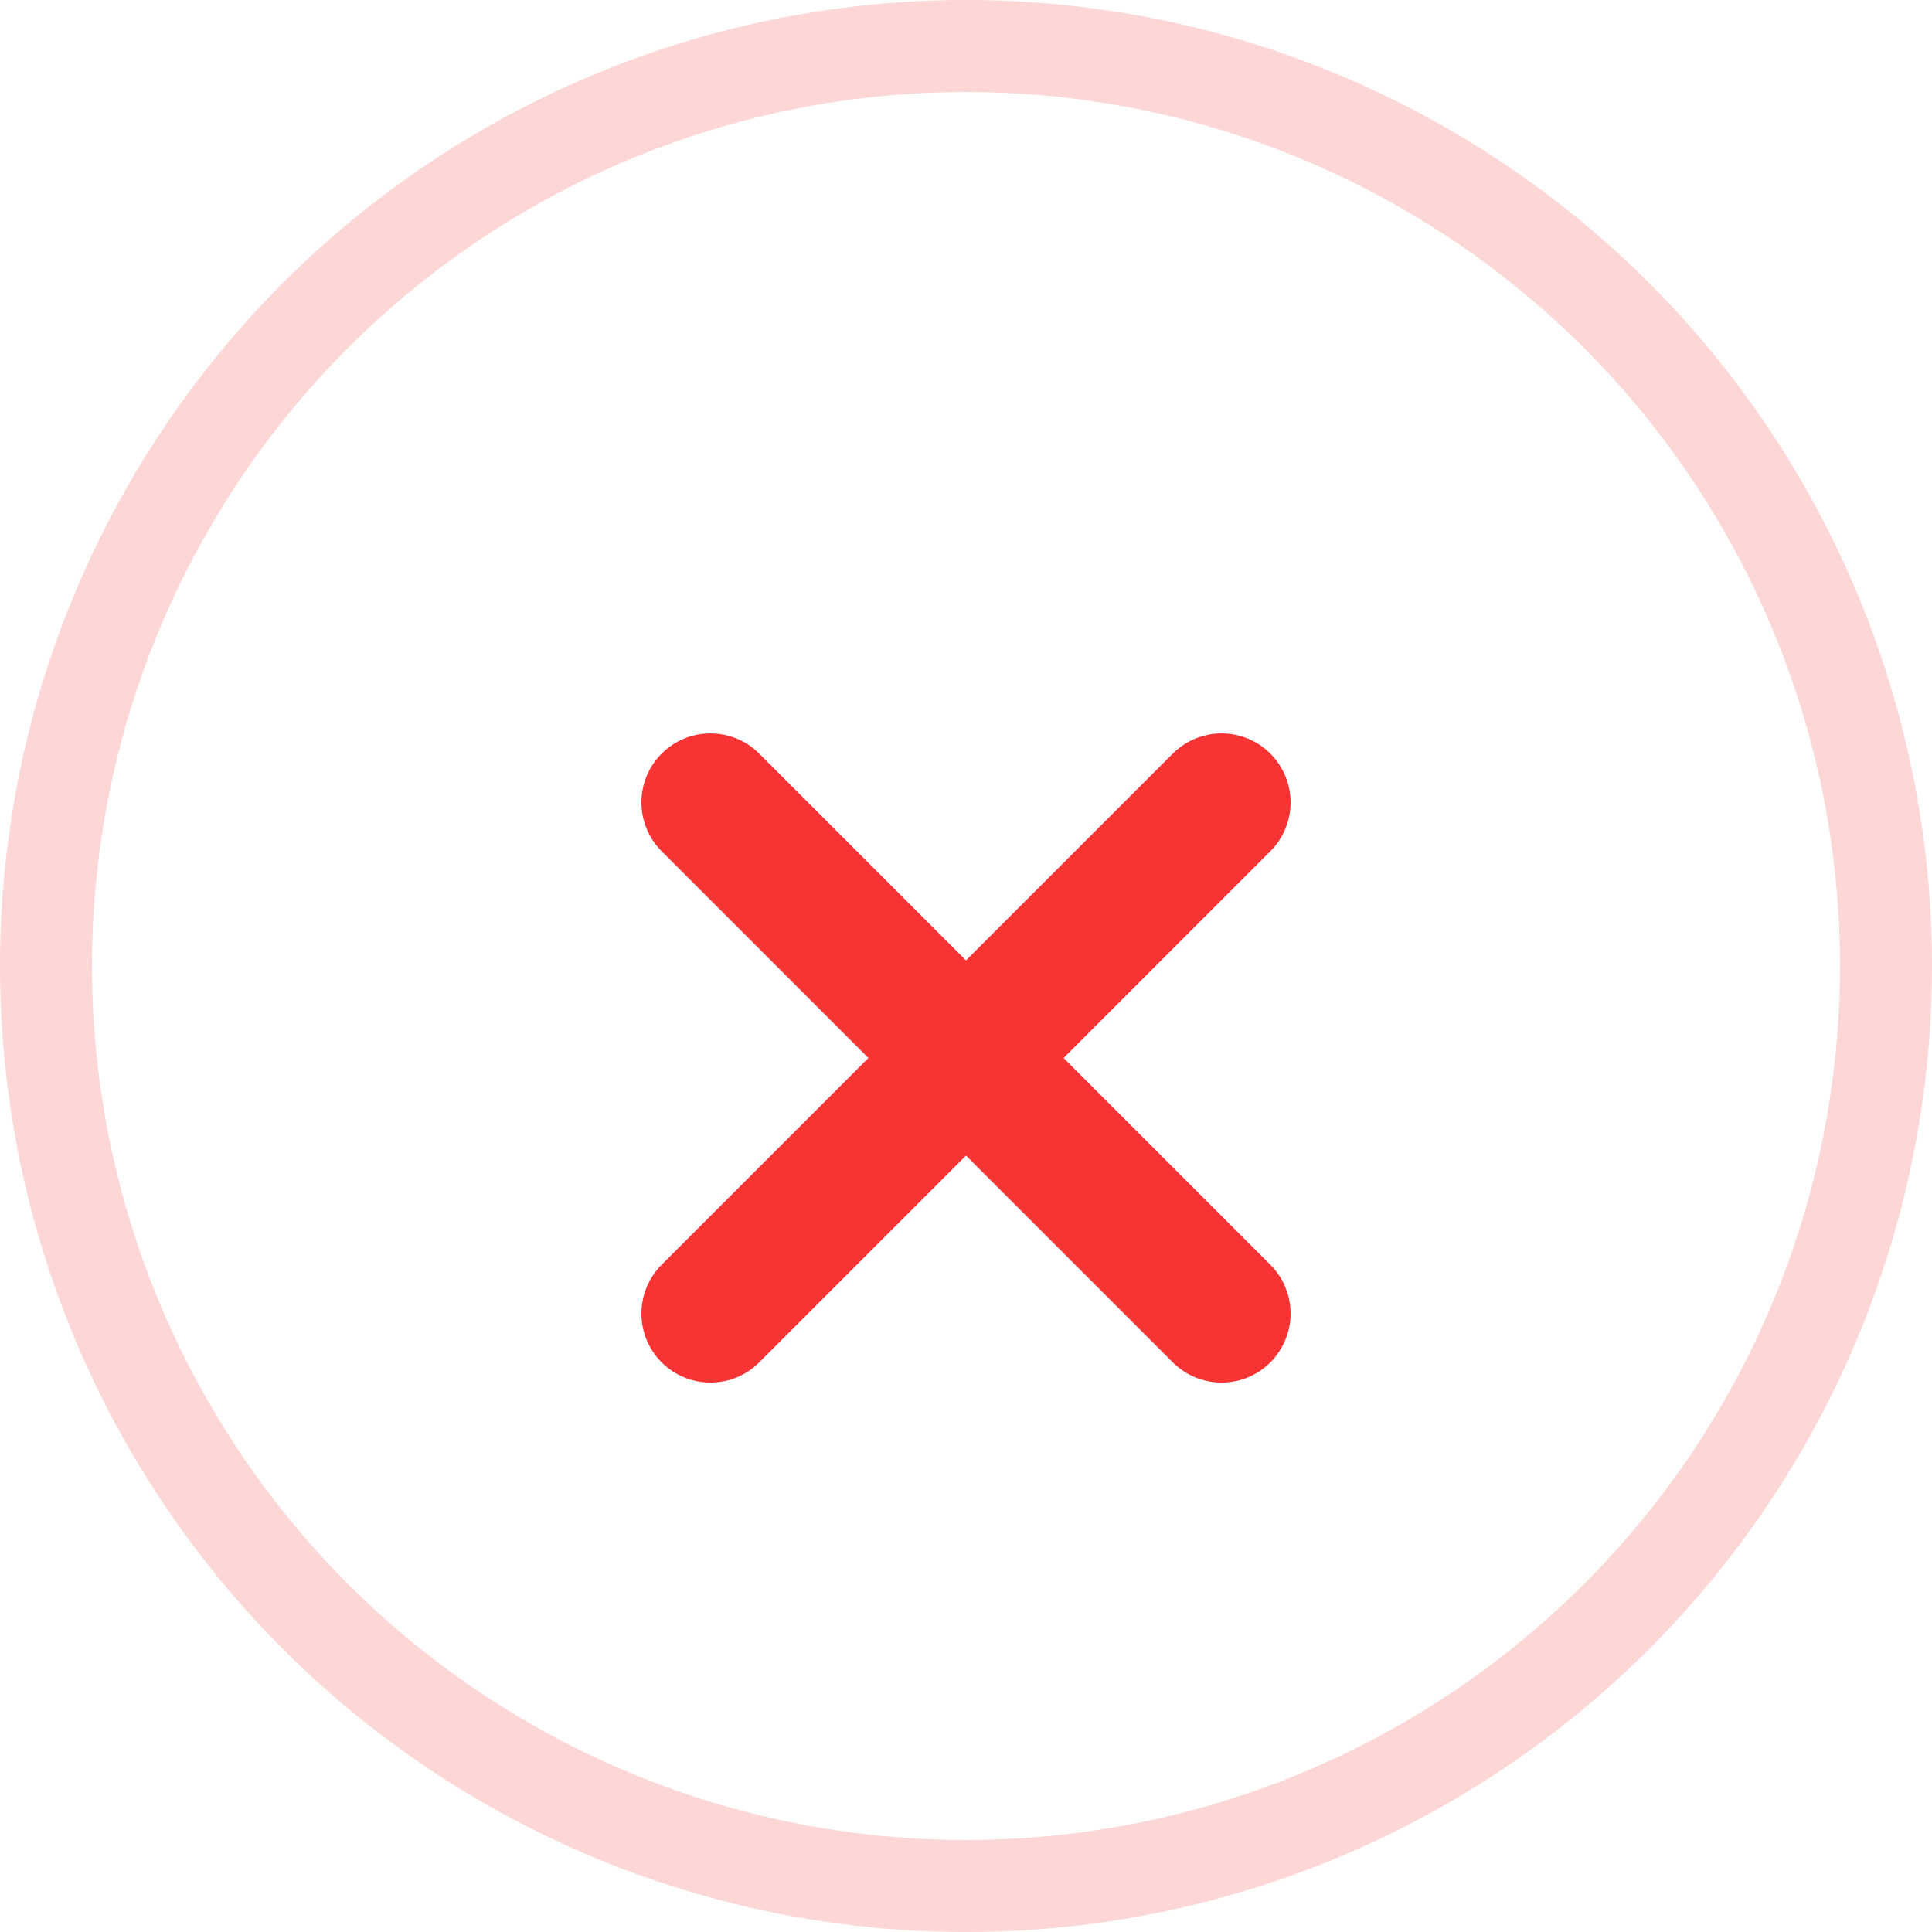<svg width="21" height="21" viewBox="0 0 21 21" fill="none" xmlns="http://www.w3.org/2000/svg">
<circle opacity="0.2" cx="10.5" cy="10.5" r="10" stroke="#F73333"/>
<path d="M13.278 14.278L7.722 8.722" stroke="#F73333" stroke-width="1.5" stroke-linecap="round" stroke-linejoin="round"/>
<path d="M7.722 14.278L13.278 8.722" stroke="#F73333" stroke-width="1.5" stroke-linecap="round" stroke-linejoin="round"/>
</svg>
